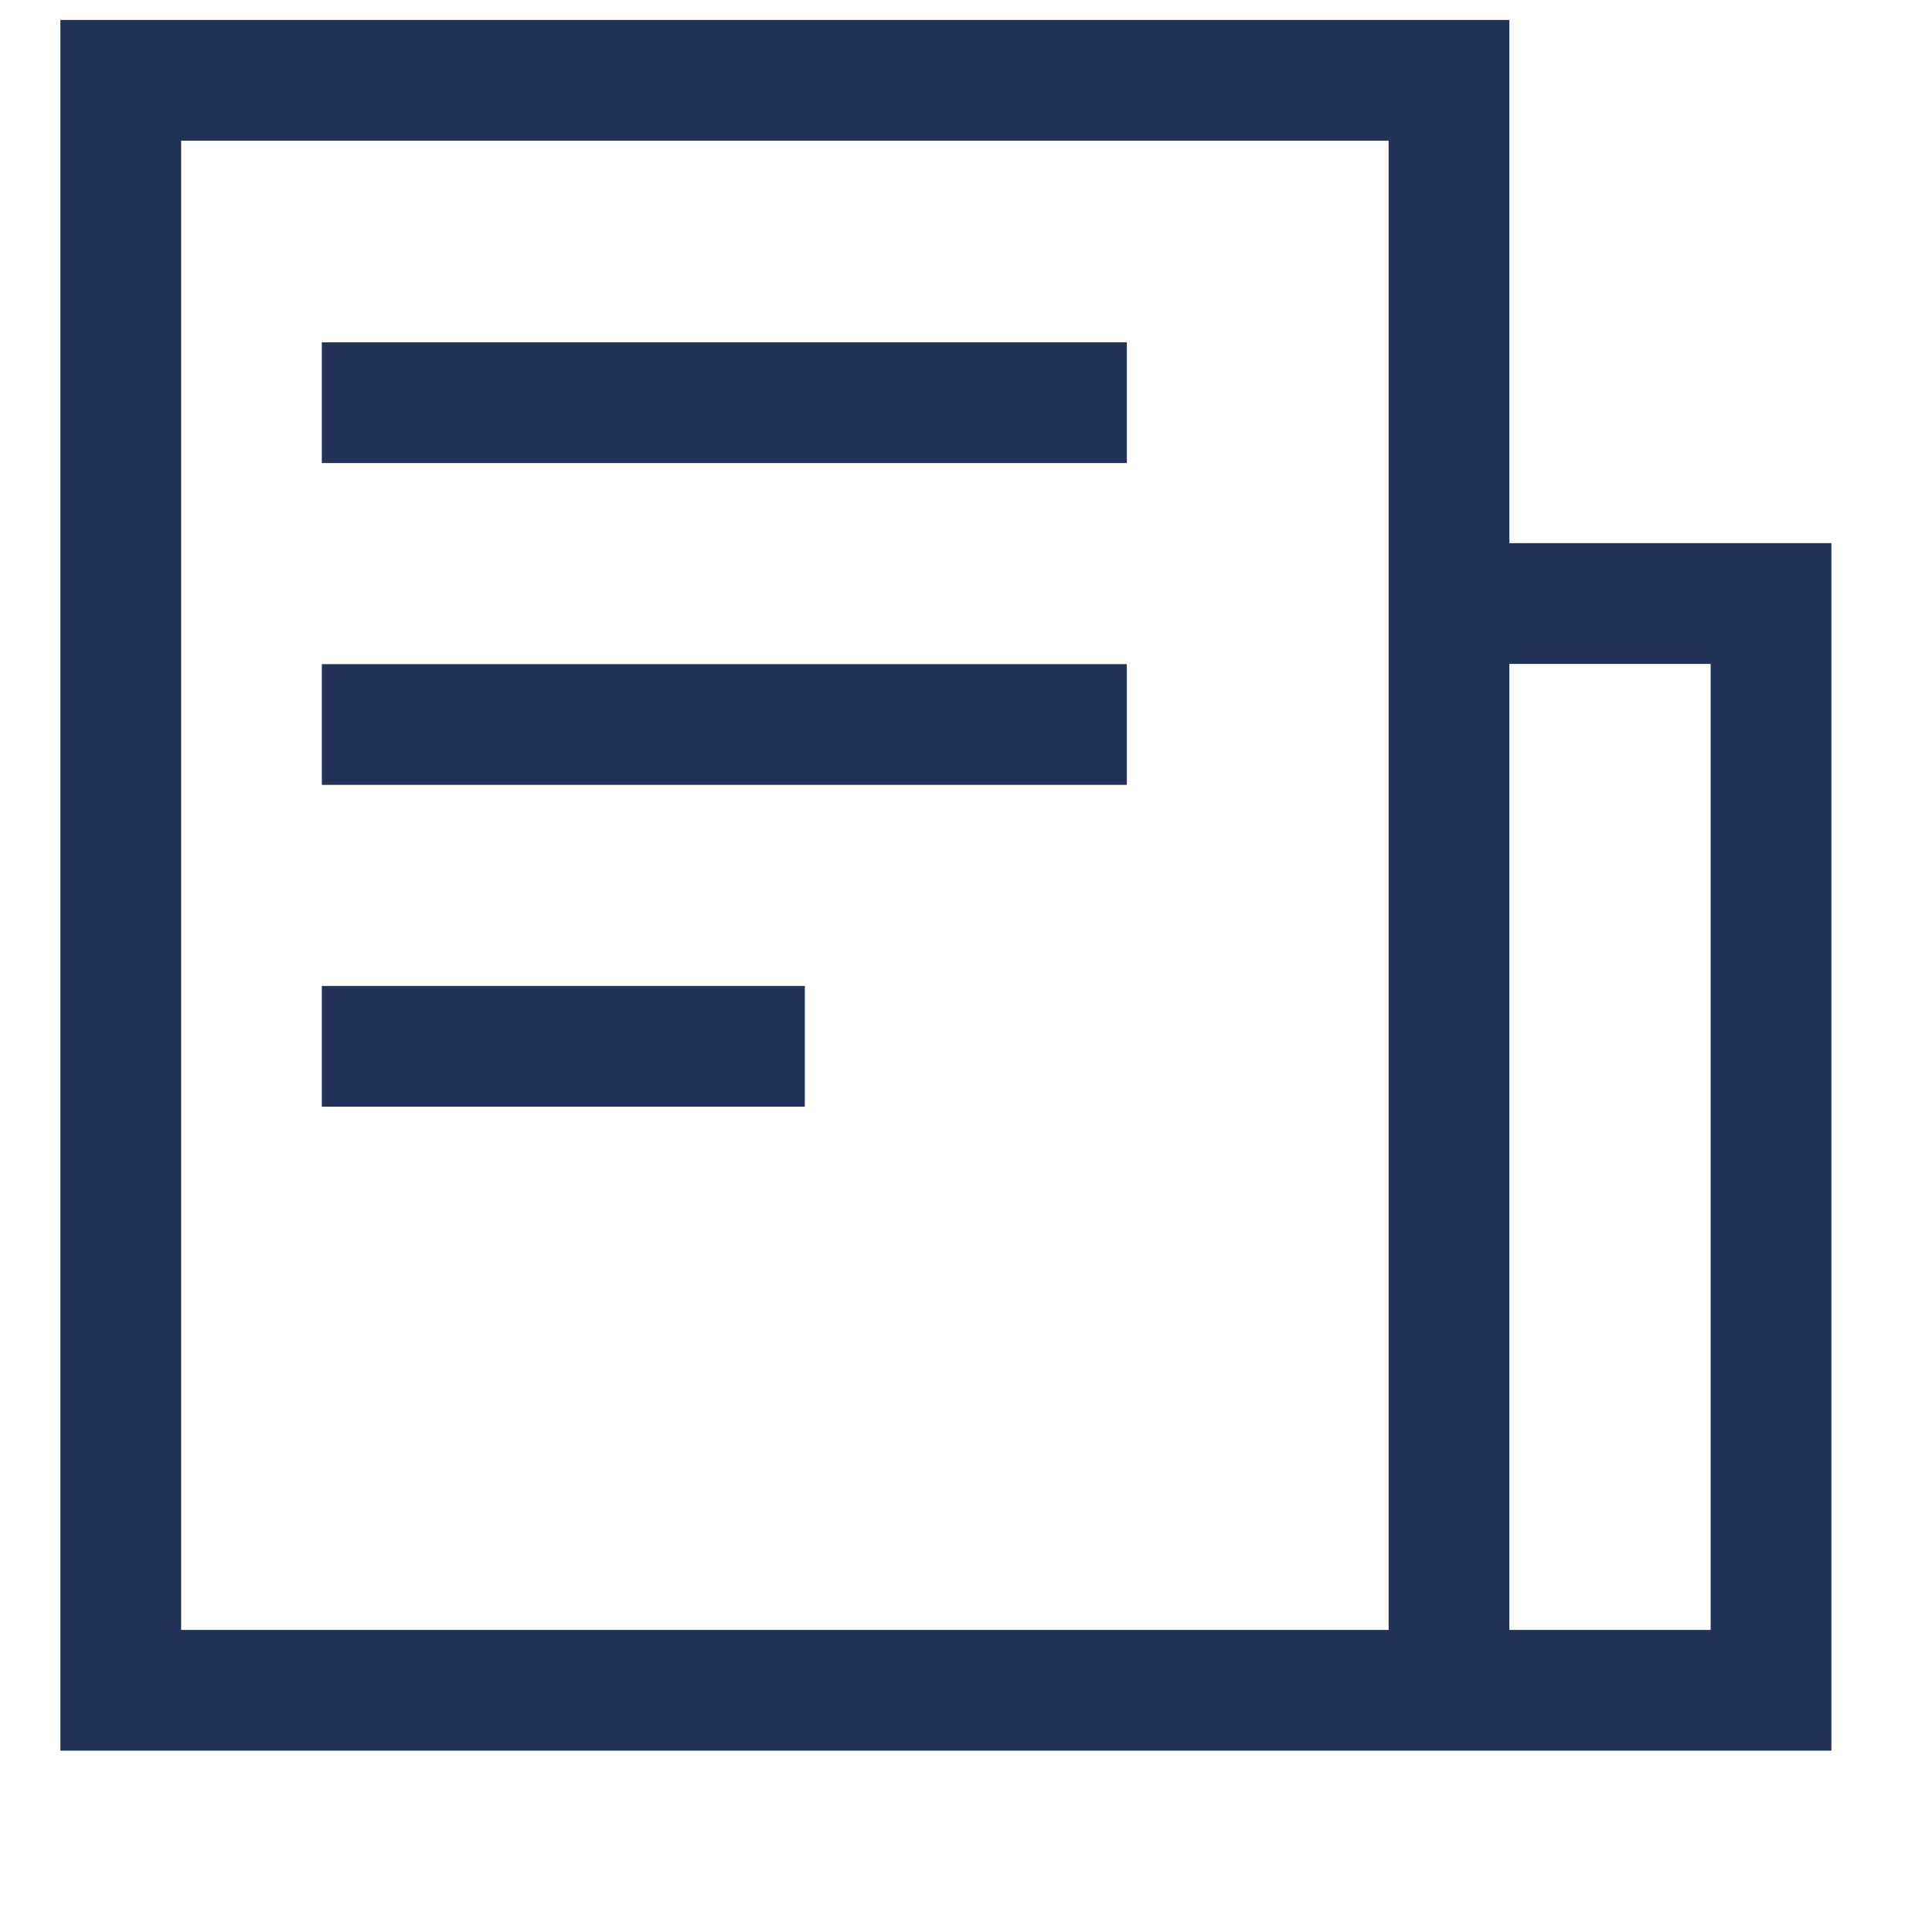 <svg width="28" height="28" viewBox="0 0 28 28" fill="none" xmlns="http://www.w3.org/2000/svg">
<g clip-path="url(#clip0_0_105)">
<path d="M21 24.497H1.75V4.664V1.164H21V8.747M21 24.497V8.747M21 24.497H25.667V8.747H21" stroke="#223258" stroke-width="1.75"/>
<path d="M4.664 5.836H16.331" stroke="#223258" stroke-width="1.75"/>
<path d="M4.664 10.5H16.331" stroke="#223258" stroke-width="1.75"/>
<path d="M4.664 15.164H11.664" stroke="#223258" stroke-width="1.75"/>
</g>
<defs>
<clipPath id="clip0_0_105">
<rect width="28" height="28" fill="white"/>
</clipPath>
</defs>
</svg>
